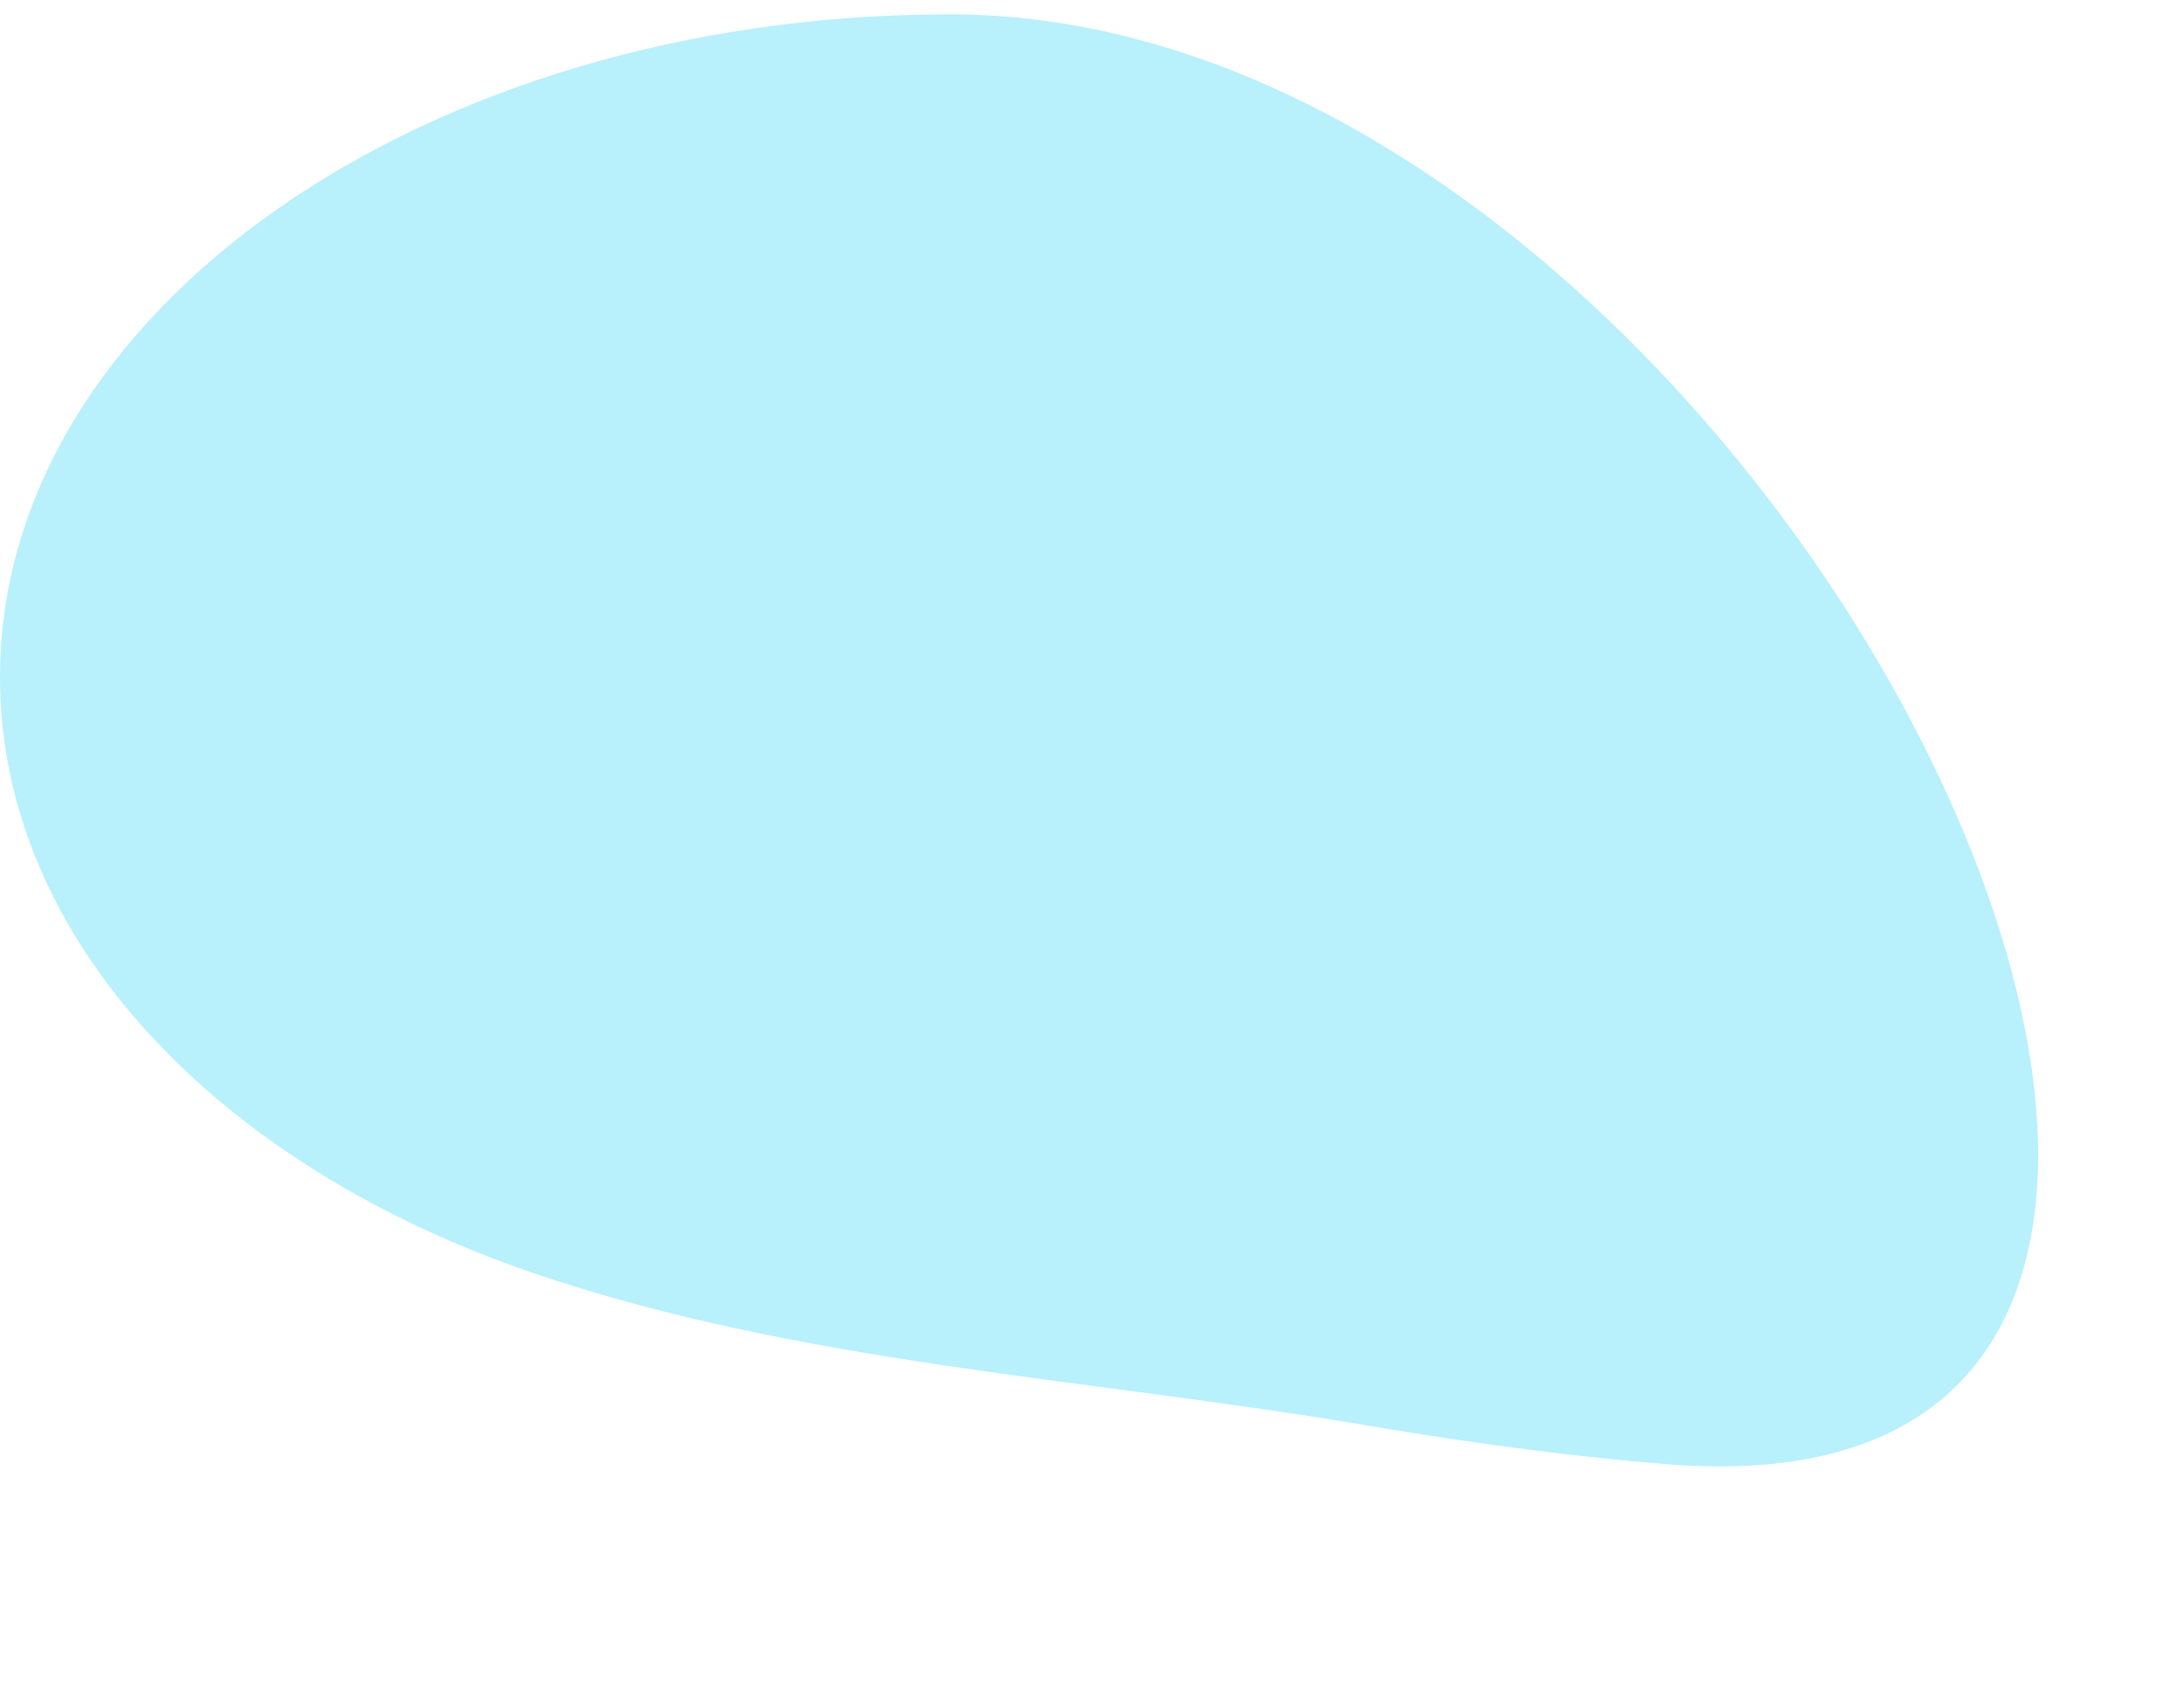 <svg width="9" height="7" viewBox="0 0 9 7" fill="none" xmlns="http://www.w3.org/2000/svg">
<path d="M3.915 0.059C7.337 0.059 10.299 6.297 6.887 6.036C6.523 6.008 6.106 5.955 5.633 5.875C4.486 5.68 3.295 5.622 2.195 5.246C0.895 4.802 0 3.869 0 2.791C0 1.282 1.753 0.059 3.915 0.059Z" fill="#B8F0FC"/>
</svg>
